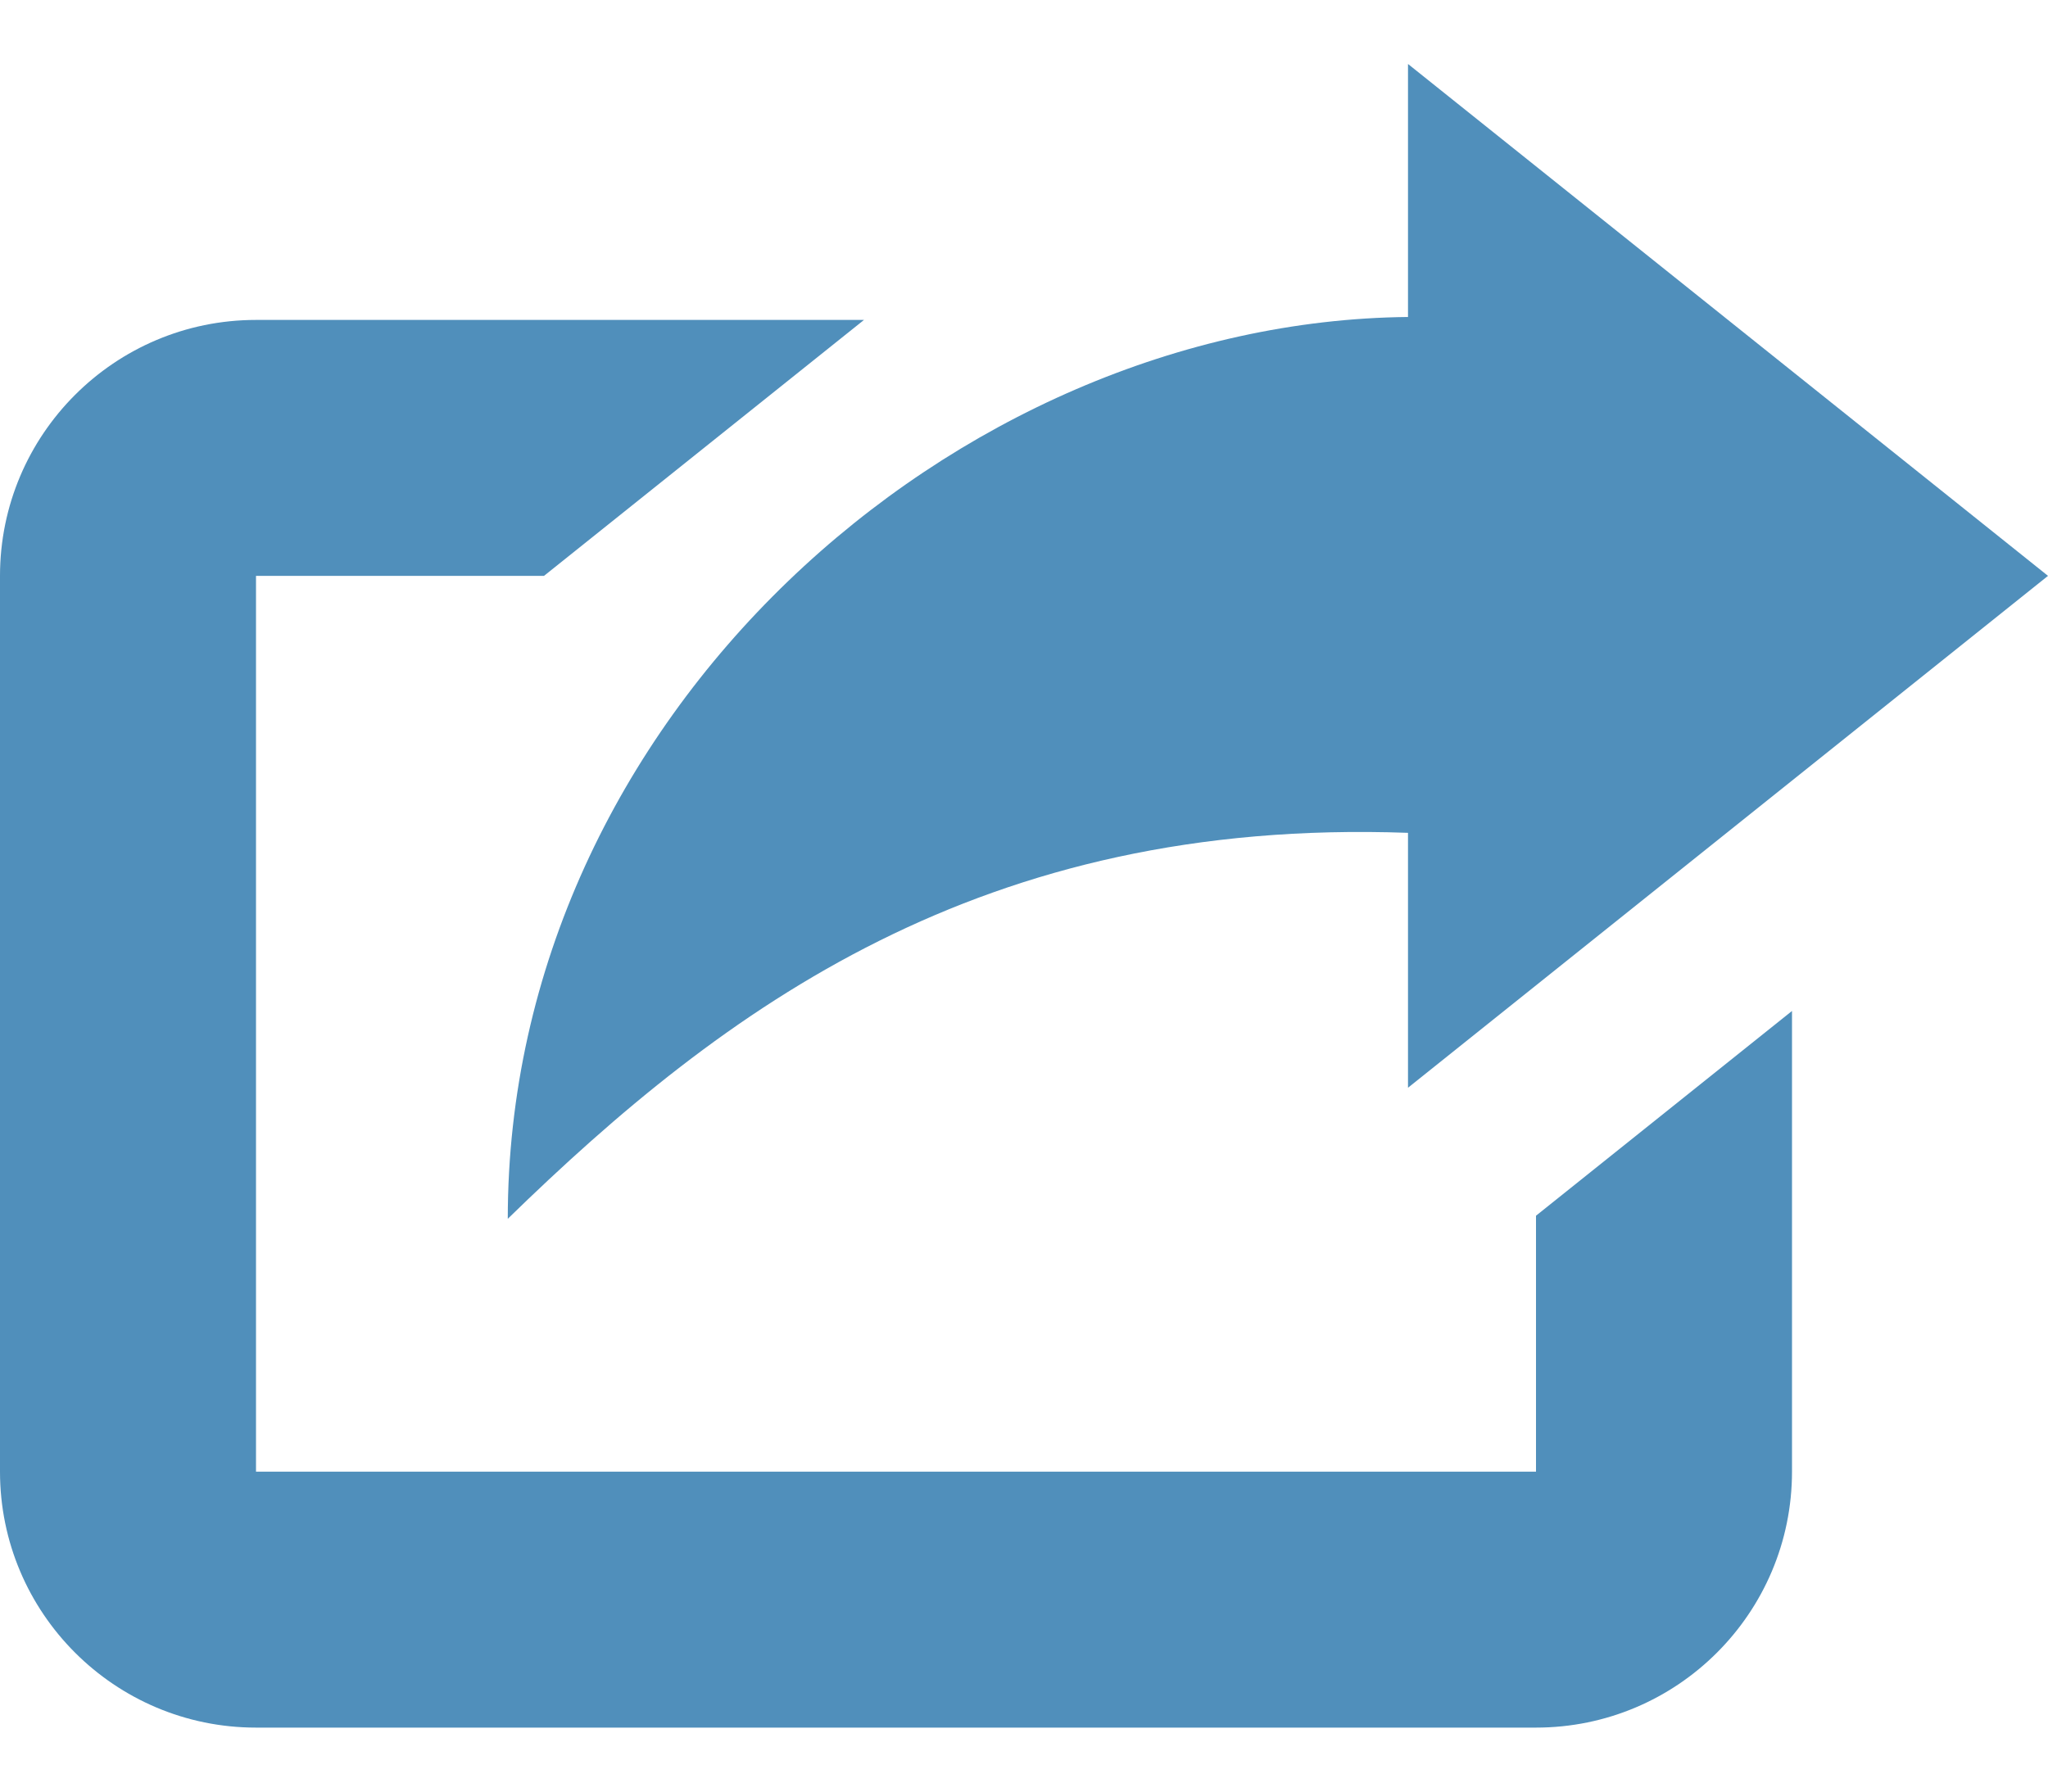 <?xml version="1.0" encoding="UTF-8" standalone="no"?>
<svg width="16px" height="14px" viewBox="0 0 16 14" version="1.1" xmlns="http://www.w3.org/2000/svg" xmlns:xlink="http://www.w3.org/1999/xlink" xmlns:sketch="http://www.bohemiancoding.com/sketch/ns">
    <!-- Generator: Sketch 3.3.2 (12043) - http://www.bohemiancoding.com/sketch -->
    <title>Group</title>
    <desc>Created with Sketch.</desc>
    <defs></defs>
    <g id="Page-1" stroke="none" stroke-width="1" fill="none" fill-rule="evenodd" sketch:type="MSPage">
        <g id="arrows131" sketch:type="MSLayerGroup" transform="translate(8, 6.5) rotate(-180) translate(-8, -6.5) translate(-1, -1)" fill="#508FBB">
            <g id="Group" transform="translate(1, 0)" sketch:type="MSShapeGroup">
                <path d="M14,0.5 L4,0.5 C2.896,0.5 2,1.396 2,2.5 L2,6.1 L4,4.5 L4,2.5 L14,2.5 L14,9.5 L11.75,9.5 L9.25,11.5 L14,11.5 C15.104,11.5 16,10.604 16,9.5 L16,2.5 C16,1.396 15.104,0.5 14,0.5 L14,0.5 Z" id="Shape"></path>
                <path d="M3.55271368e-15,9.5 L5,13.5 L5,11.523 C8.54,11.488 12.033,8.399 12.033,4.476 C10.339,6.127 8.333,7.612 5,7.492 L5,5.5 L3.55271368e-15,9.5 L3.55271368e-15,9.5 Z" id="Shape"></path>
            </g>
        </g>
    </g>
</svg>